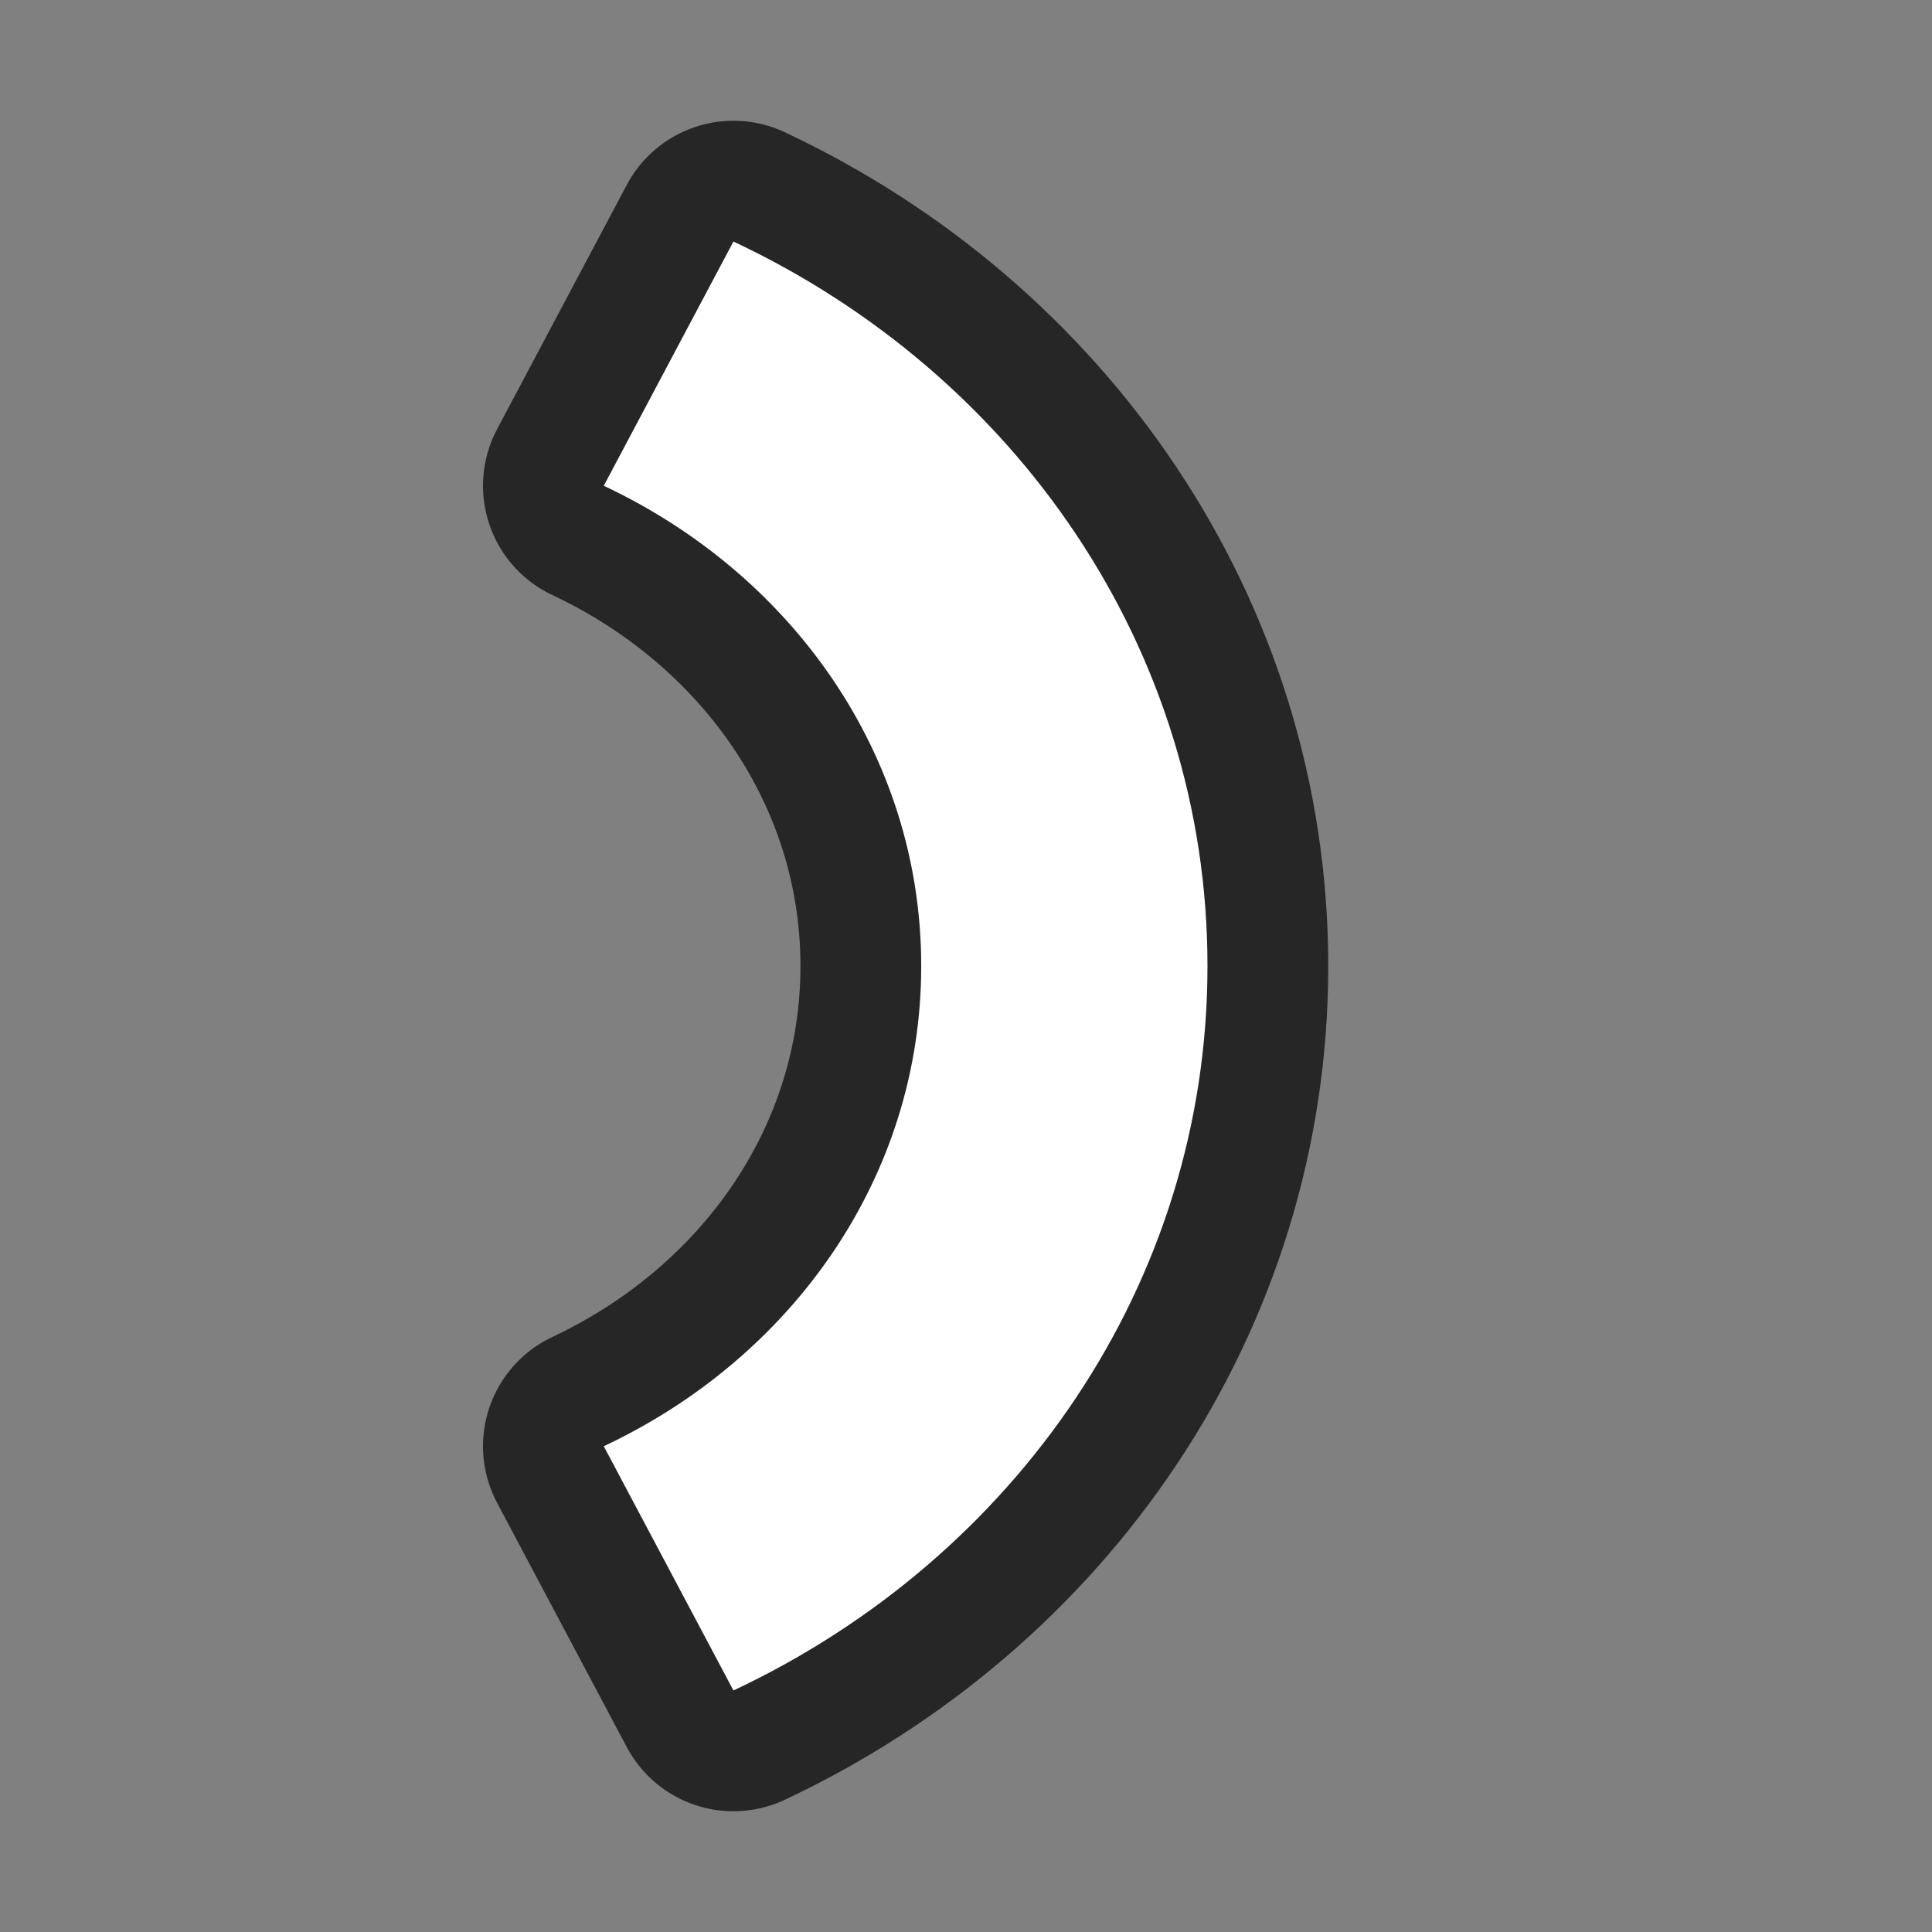 <svg xmlns="http://www.w3.org/2000/svg" viewBox="0 0 16 16"><rect x="0" y="0" width="16" height="16" fill="#808080" stroke="none"/>/&gt;<path style="fill:#000;stroke:#000;opacity:.7;stroke-width:2;stroke-miterlimit:4;stroke-dasharray:none;stroke-linejoin:round" fill="#232629" d="M6.074 2 5 4.023C6.557 4.755 7.629 6.25 7.629 8S6.557 11.245 5 11.977L6.074 14C8.41 12.902 10 10.626 10 8S8.41 3.098 6.074 2z"/><path d="M6.074 2 5 4.023C6.557 4.755 7.629 6.25 7.629 8S6.557 11.245 5 11.977L6.074 14C8.41 12.902 10 10.626 10 8S8.41 3.098 6.074 2z" fill="#232629" style="fill:#fff"/></svg>